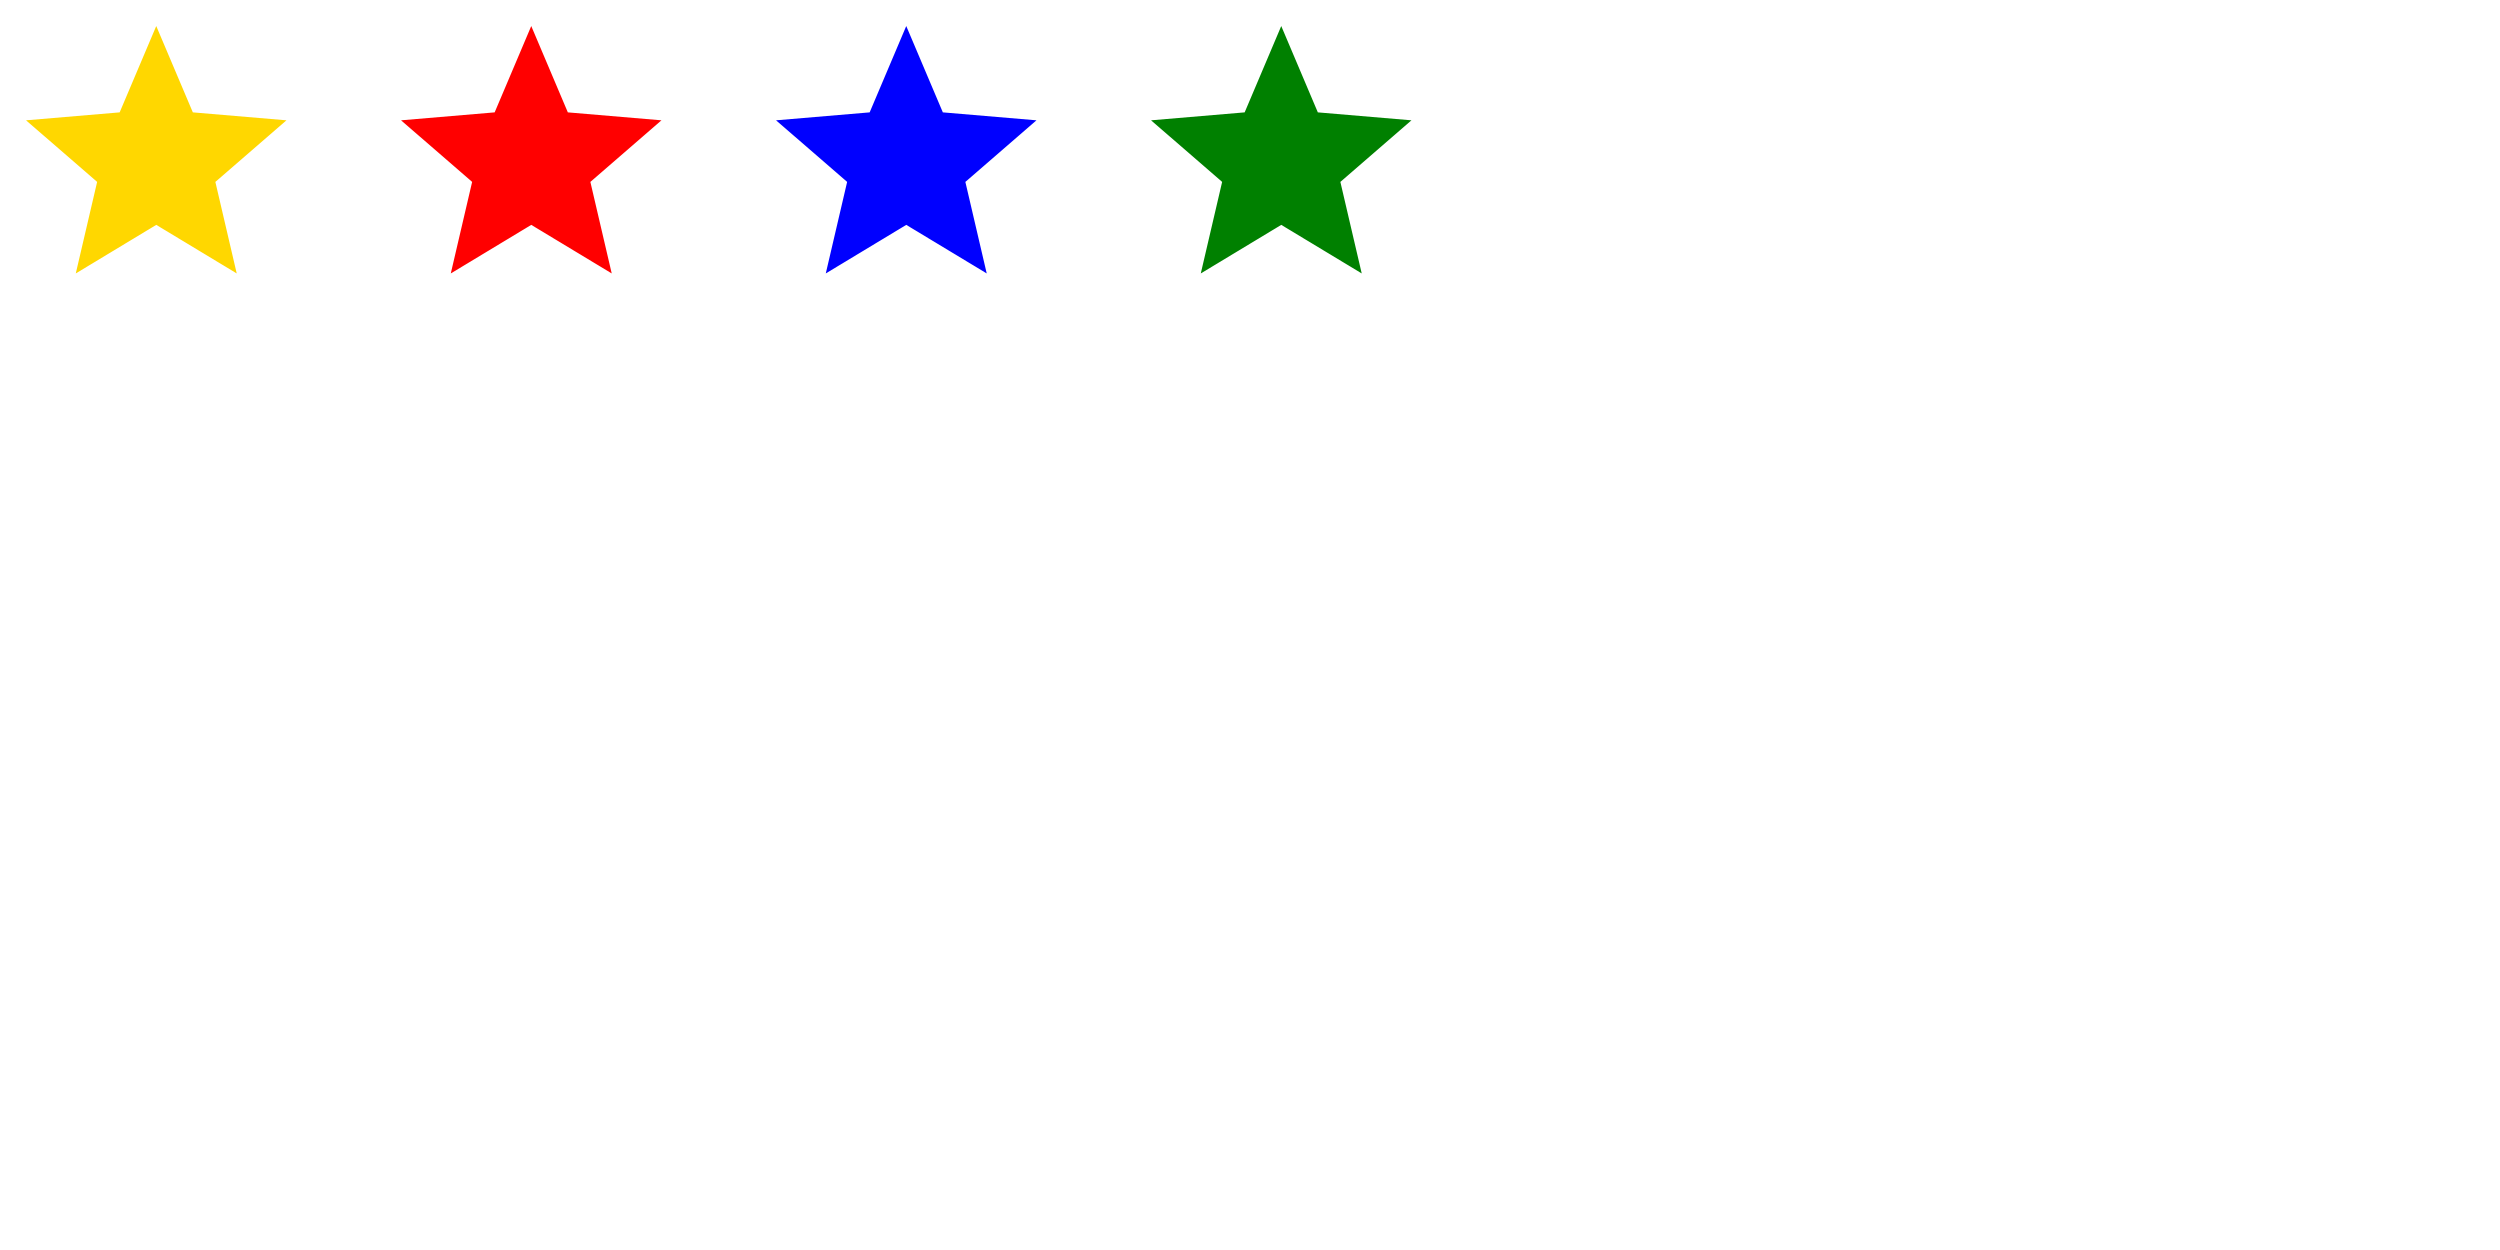 <svg width="400" height="200" xmlns="http://www.w3.org/2000/svg">
    <defs>
        <!-- 재사용 가능한 심볼 정의 -->
        <!-- 심볼은 자체적으로 뷰박스를 갖는 것이 가능함 > g처럼 그룹화하지만 자체적으로 변형이 가능함 -->
        <symbol id="star" viewBox="0 0 24 24">
            <path d="M12 17.27L18.18 21l-1.64-7.03L22 9.24l-7.19-.61L12 2 9.19 8.63 2 9.24l5.46 4.73L5.82 21z" />
        </symbol>
    </defs>    
    <!-- use를 통해 접근을 할 땐 무조건 id로 지정해야 함 -->
    <use href="#star" x="0" y="0" width="50" height="50" fill="gold" />
    <use href="#star" x="60" y="0" width="50" height="50" fill="red" />
    <use href="#star" x="120" y="0" width="50" height="50" fill="blue" />
    <use href="#star" x="180" y="0" width="50" height="50" fill="green" />
</svg>